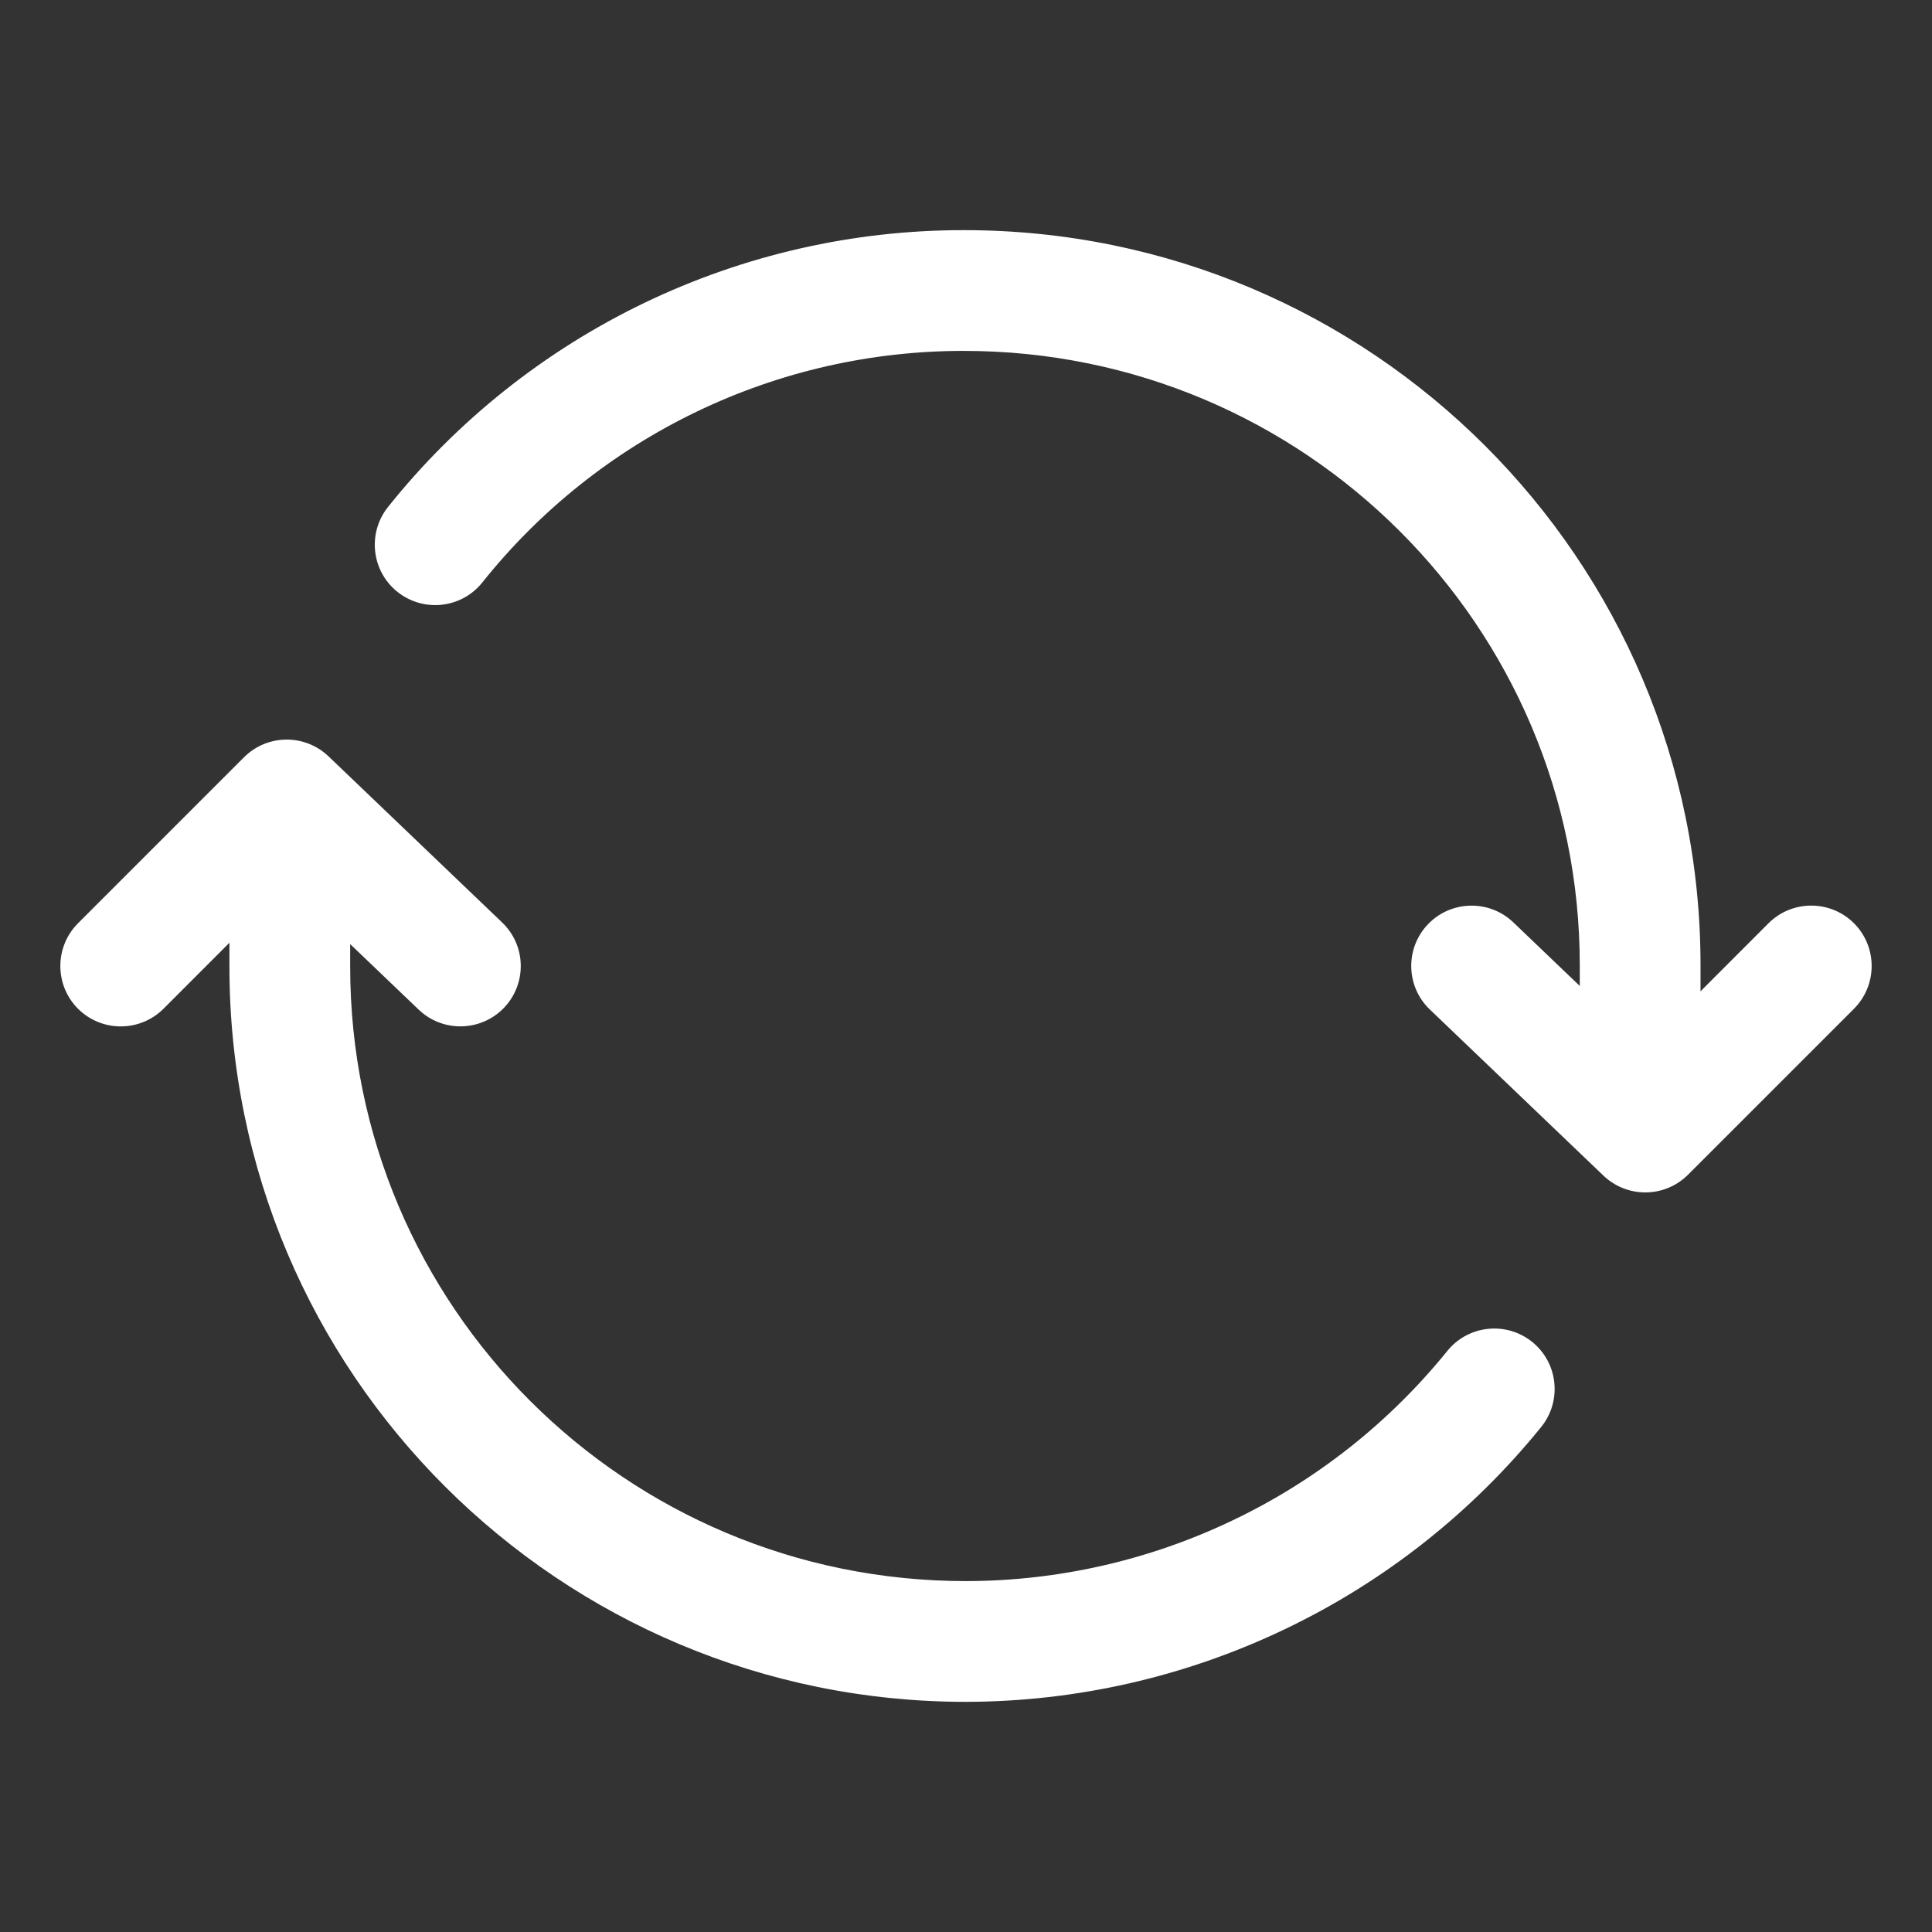<svg width="16" height="16" viewBox="0 0 16 16" fill="none" xmlns="http://www.w3.org/2000/svg">
<rect x="0" y="0" width="16" height="16" fill="#333333" stroke="none"/>
<path fill-rule="evenodd" clip-rule="evenodd" d="M5.337 2.508C6.163 2.111 7.067 1.905 7.984 1.906C11.351 1.906 14.083 4.631 14.083 7.993V8.925C14.083 9.201 13.86 9.425 13.583 9.425C13.307 9.425 13.083 9.201 13.083 8.925V7.993C13.083 5.185 10.801 2.906 7.983 2.906C7.217 2.905 6.46 3.077 5.77 3.409C5.079 3.741 4.473 4.224 3.995 4.823C3.823 5.039 3.508 5.074 3.292 4.902C3.076 4.73 3.041 4.415 3.213 4.199C3.785 3.483 4.511 2.905 5.337 2.508ZM2.4 6.574C2.676 6.574 2.9 6.798 2.9 7.074V8.005C2.9 10.817 5.181 13.094 8 13.094C8.764 13.093 9.519 12.921 10.208 12.591C10.898 12.262 11.505 11.782 11.986 11.188C12.16 10.973 12.475 10.94 12.69 11.114C12.904 11.288 12.937 11.602 12.764 11.817C12.189 12.527 11.463 13.1 10.639 13.493C9.815 13.887 8.914 14.092 8.001 14.094L8 14.094C4.631 14.094 1.9 11.371 1.9 8.005V7.074C1.9 6.798 2.124 6.574 2.4 6.574Z" fill="white"/>
<path fill-rule="evenodd" clip-rule="evenodd" d="M2.021 6.271C2.214 6.079 2.524 6.076 2.721 6.264L4.158 7.639C4.358 7.83 4.365 8.146 4.174 8.346C3.983 8.545 3.666 8.552 3.467 8.361L2.383 7.324L1.354 8.354C1.158 8.549 0.842 8.549 0.646 8.354C0.451 8.158 0.451 7.842 0.646 7.646L2.021 6.271Z" fill="white"/>
<path fill-rule="evenodd" clip-rule="evenodd" d="M11.826 7.654C12.017 7.455 12.334 7.448 12.533 7.639L13.617 8.676L14.646 7.646C14.842 7.451 15.158 7.451 15.354 7.646C15.549 7.842 15.549 8.158 15.354 8.354L13.979 9.729C13.786 9.921 13.476 9.924 13.279 9.736L11.842 8.361C11.642 8.17 11.635 7.854 11.826 7.654Z" fill="white"/>
</svg>
